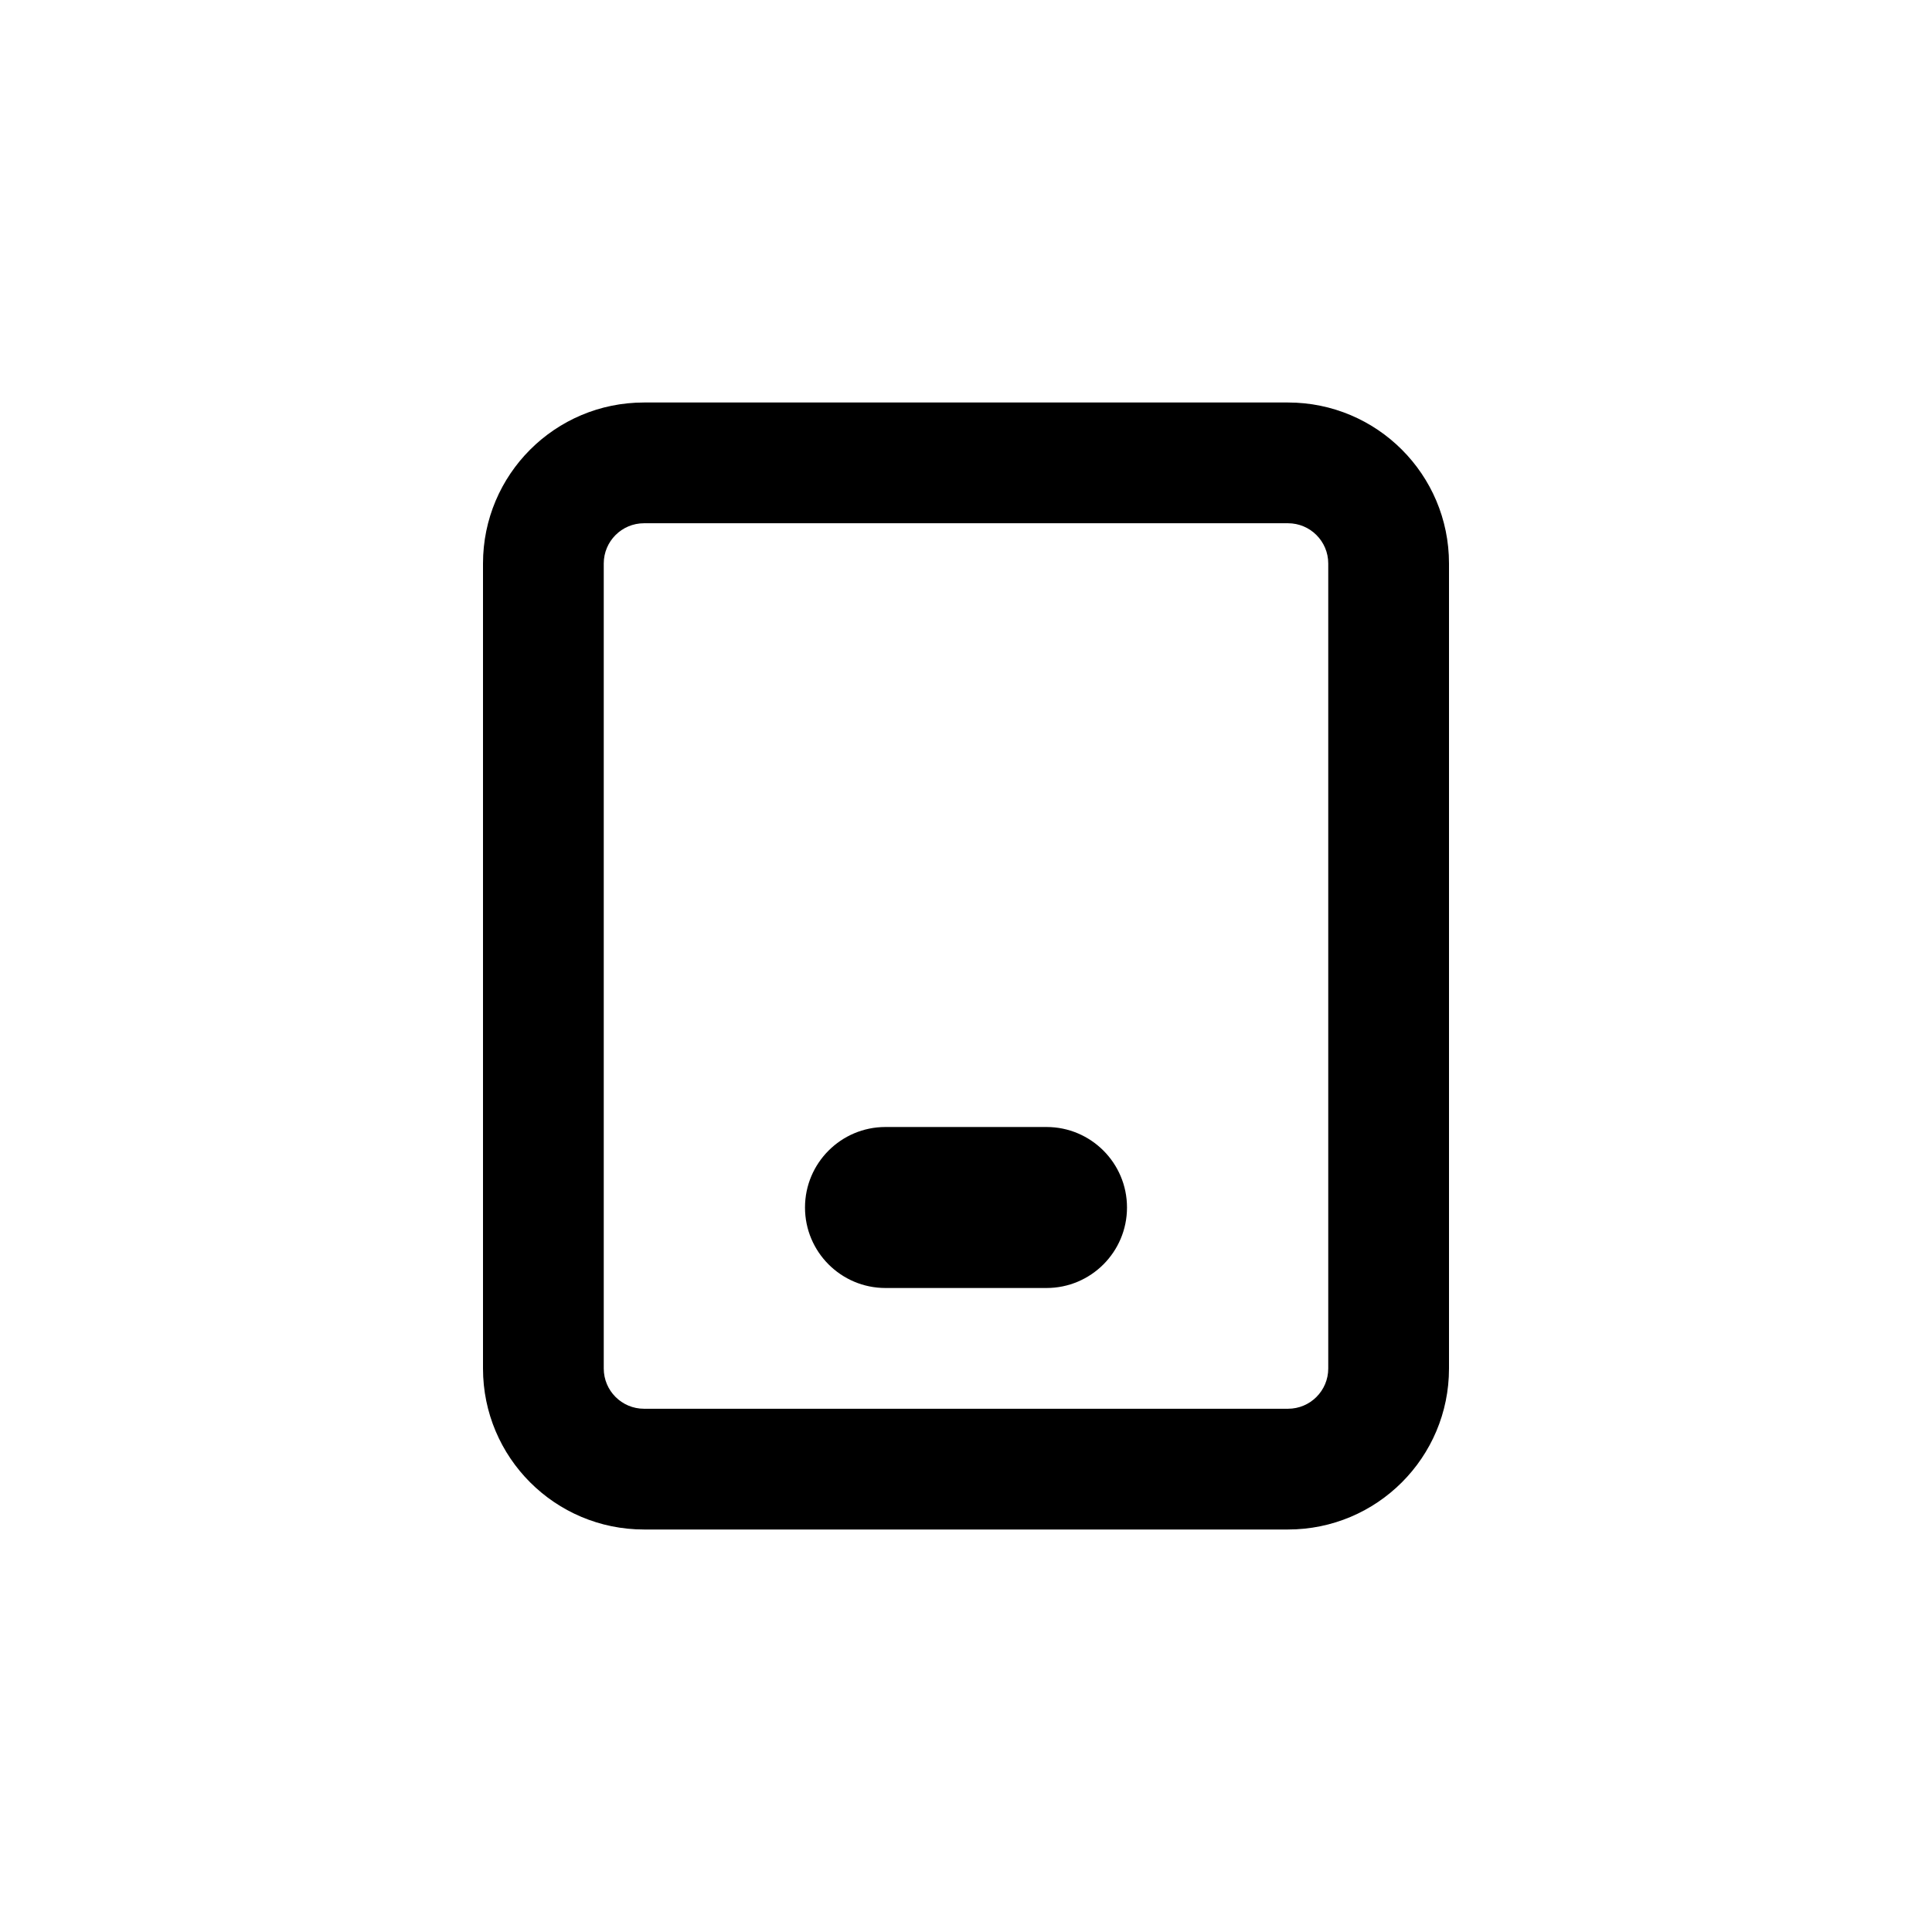 <svg width="24" height="24" viewBox="0 0 24 24"  xmlns="http://www.w3.org/2000/svg">
<path d="M11 14C10.448 14 10 14.448 10 15C10 15.552 10.448 16 11 16H13C13.552 16 14 15.552 14 15C14 14.448 13.552 14 13 14H11Z" />
<path fill-rule="evenodd" clip-rule="evenodd" d="M6 7C6 5.895 6.895 5 8 5H16C17.105 5 18 5.895 18 7V17C18 18.105 17.105 19 16 19H8C6.895 19 6 18.105 6 17V7ZM8 6.5H16C16.276 6.5 16.5 6.724 16.5 7V17C16.5 17.276 16.276 17.5 16 17.5H8C7.724 17.5 7.5 17.276 7.5 17V7C7.5 6.724 7.724 6.5 8 6.5Z" />
</svg>
